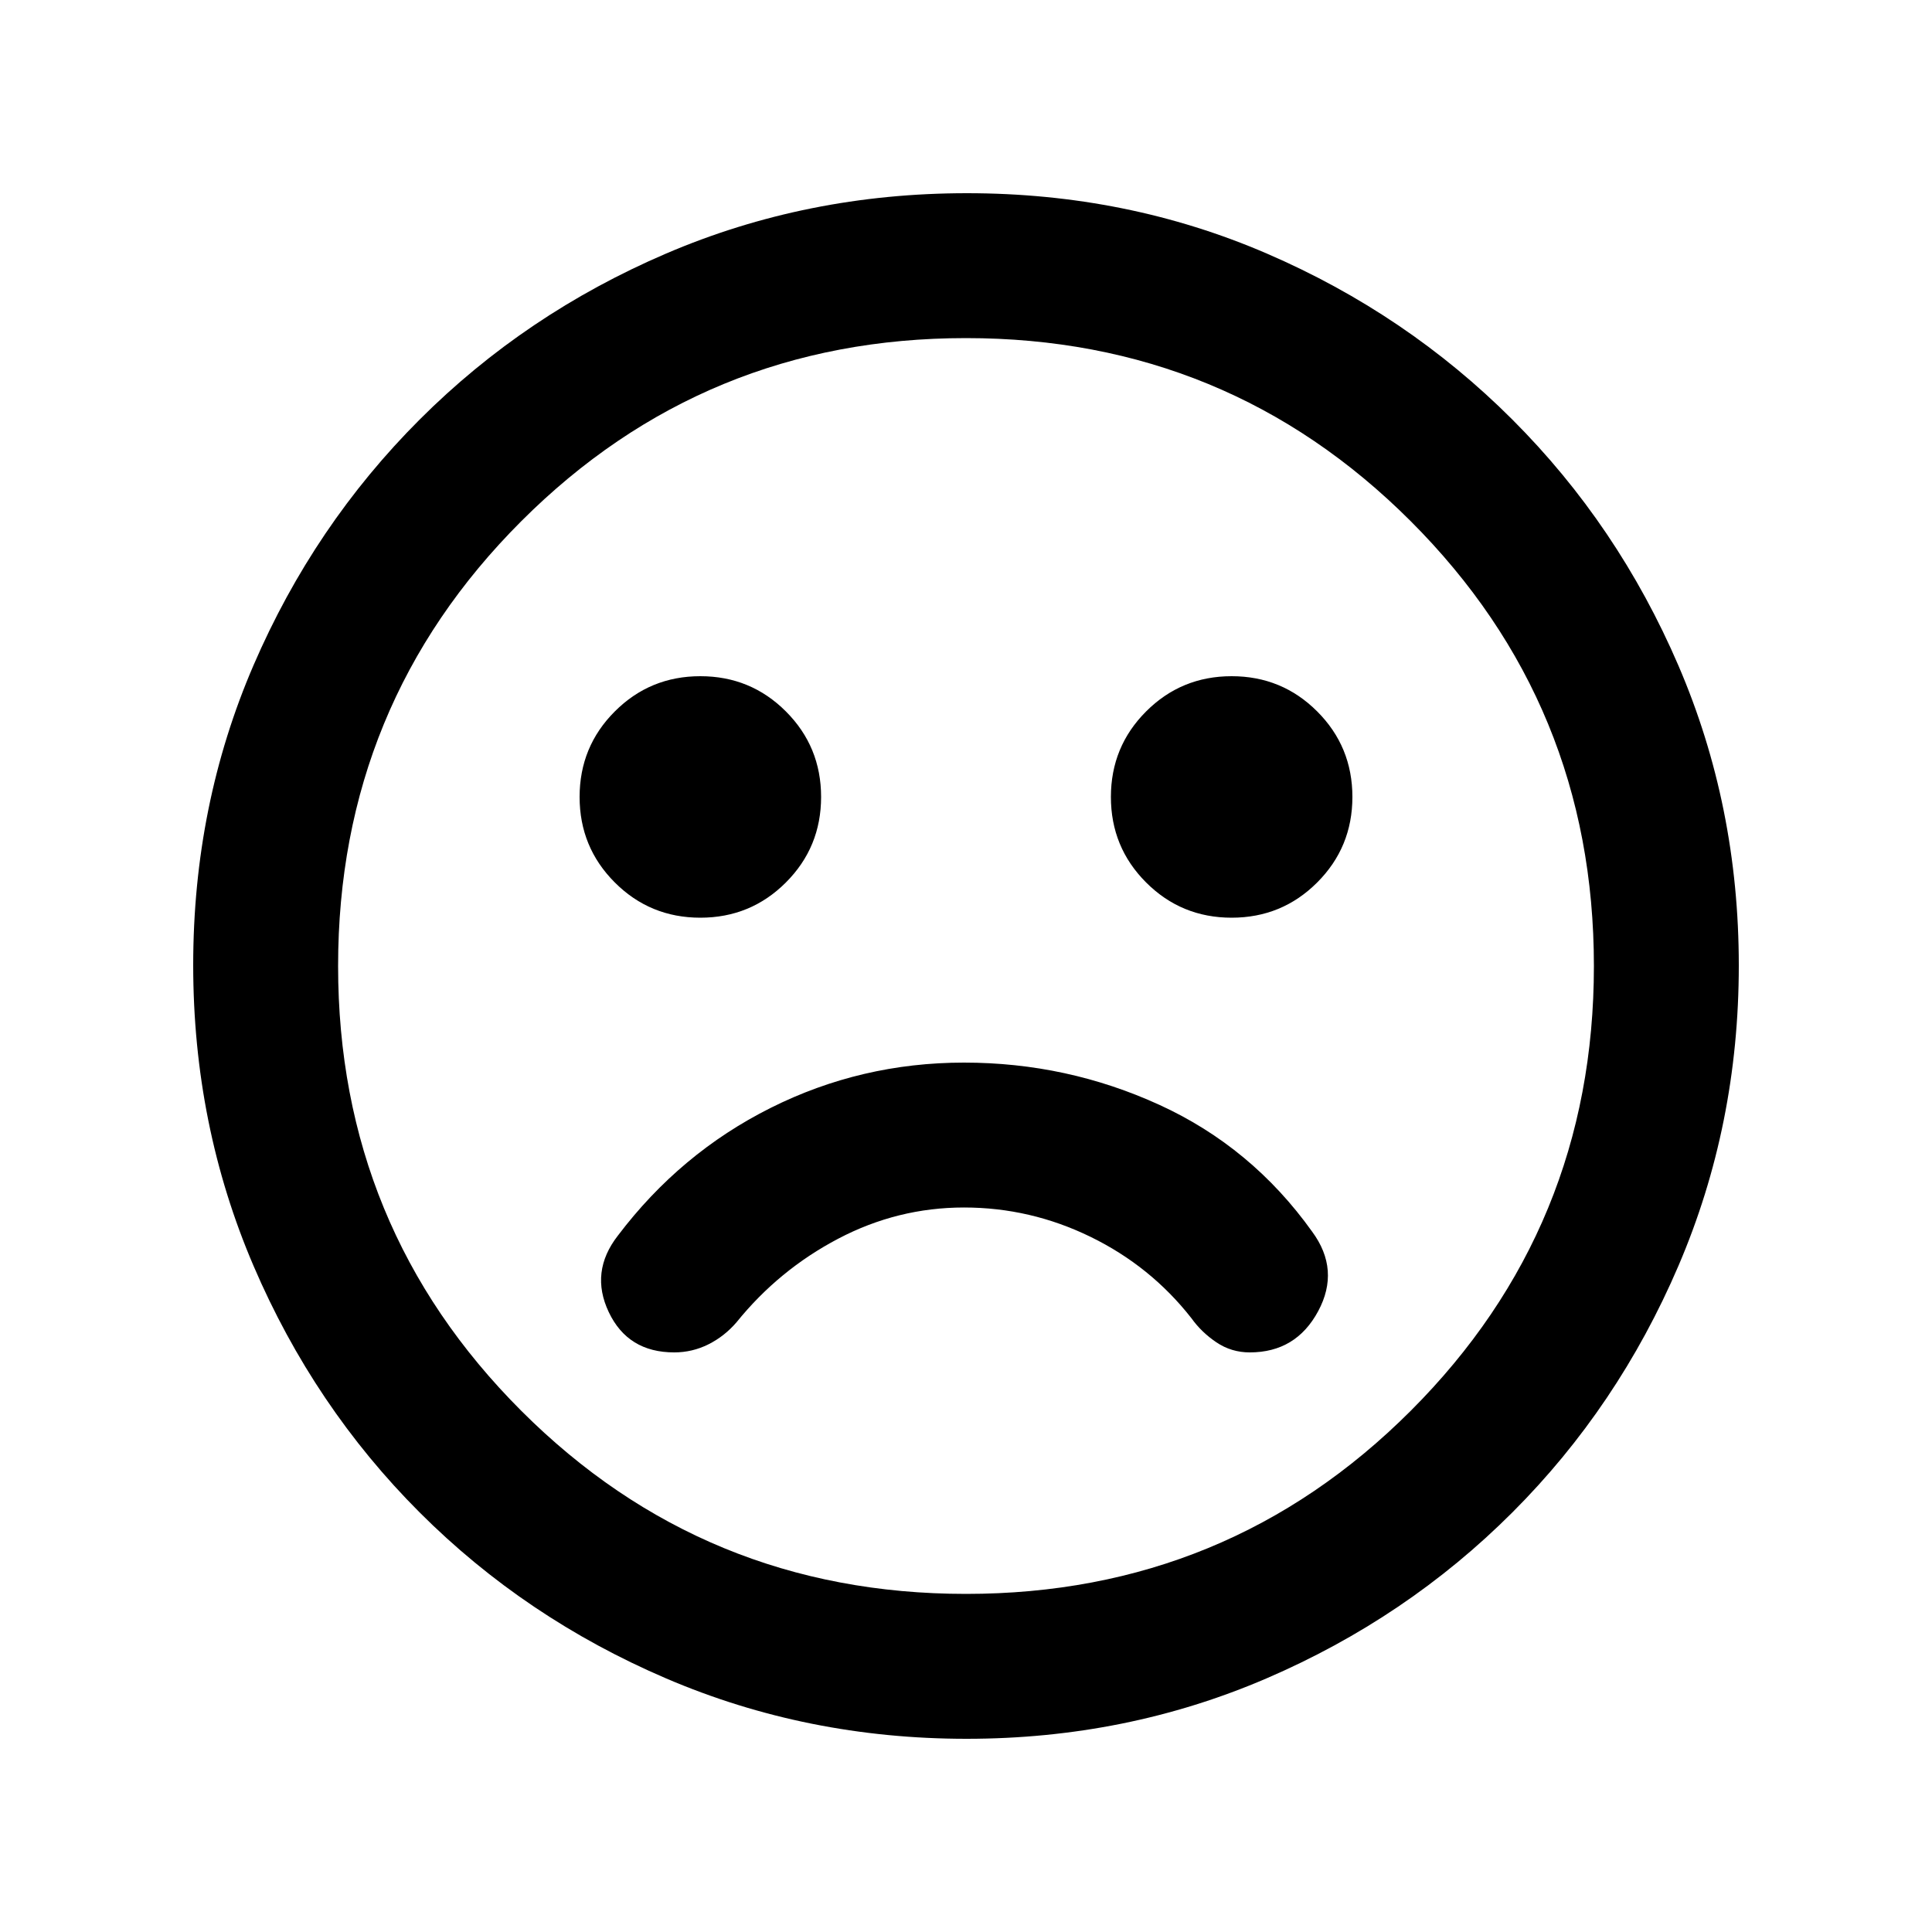 <svg xmlns="http://www.w3.org/2000/svg" height="20" viewBox="0 -960 960 960" width="20"><path d="M479-432q-51.101 0-96.05 22.5Q338-387 307-346q-14 18-4.5 38t32.5 20q9 0 17-4t14-11q21-26 50.514-41.5 29.514-15.5 62.5-15.5 32.986 0 62.876 14.583Q571.78-330.833 592-305q5 7 12.429 12 7.428 5 16.571 5 23 0 34-20.5t-3-39.5q-30-42-75.895-63-45.896-21-97.105-21Zm133-72q25 0 42.5-17.5T672-564q0-25-17.5-42.5T612-624q-25 0-42.5 17.5T552-564q0 25 17.5 42.5T612-504Zm-264 0q25 0 42.5-17.5T408-564q0-25-17.5-42.5T348-624q-25 0-42.5 17.5T288-564q0 25 17.5 42.5T348-504ZM480.276-96Q401-96 331-126q-70-30-122.5-82.5T126-330.958q-30-69.959-30-149.5Q96-560 126-629.5t82.5-122Q261-804 330.958-834q69.959-30 149.5-30Q560-864 629.5-834t122 82.5Q804-699 834-629.276q30 69.725 30 149Q864-401 834-331q-30 70-82.5 122.5T629.276-126q-69.725 30-149 30ZM480-480Zm0 312q130 0 221-91t91-221q0-130-91-221t-221-91q-130 0-221 91t-91 221q0 130 91 221t221 91Z"/></svg>